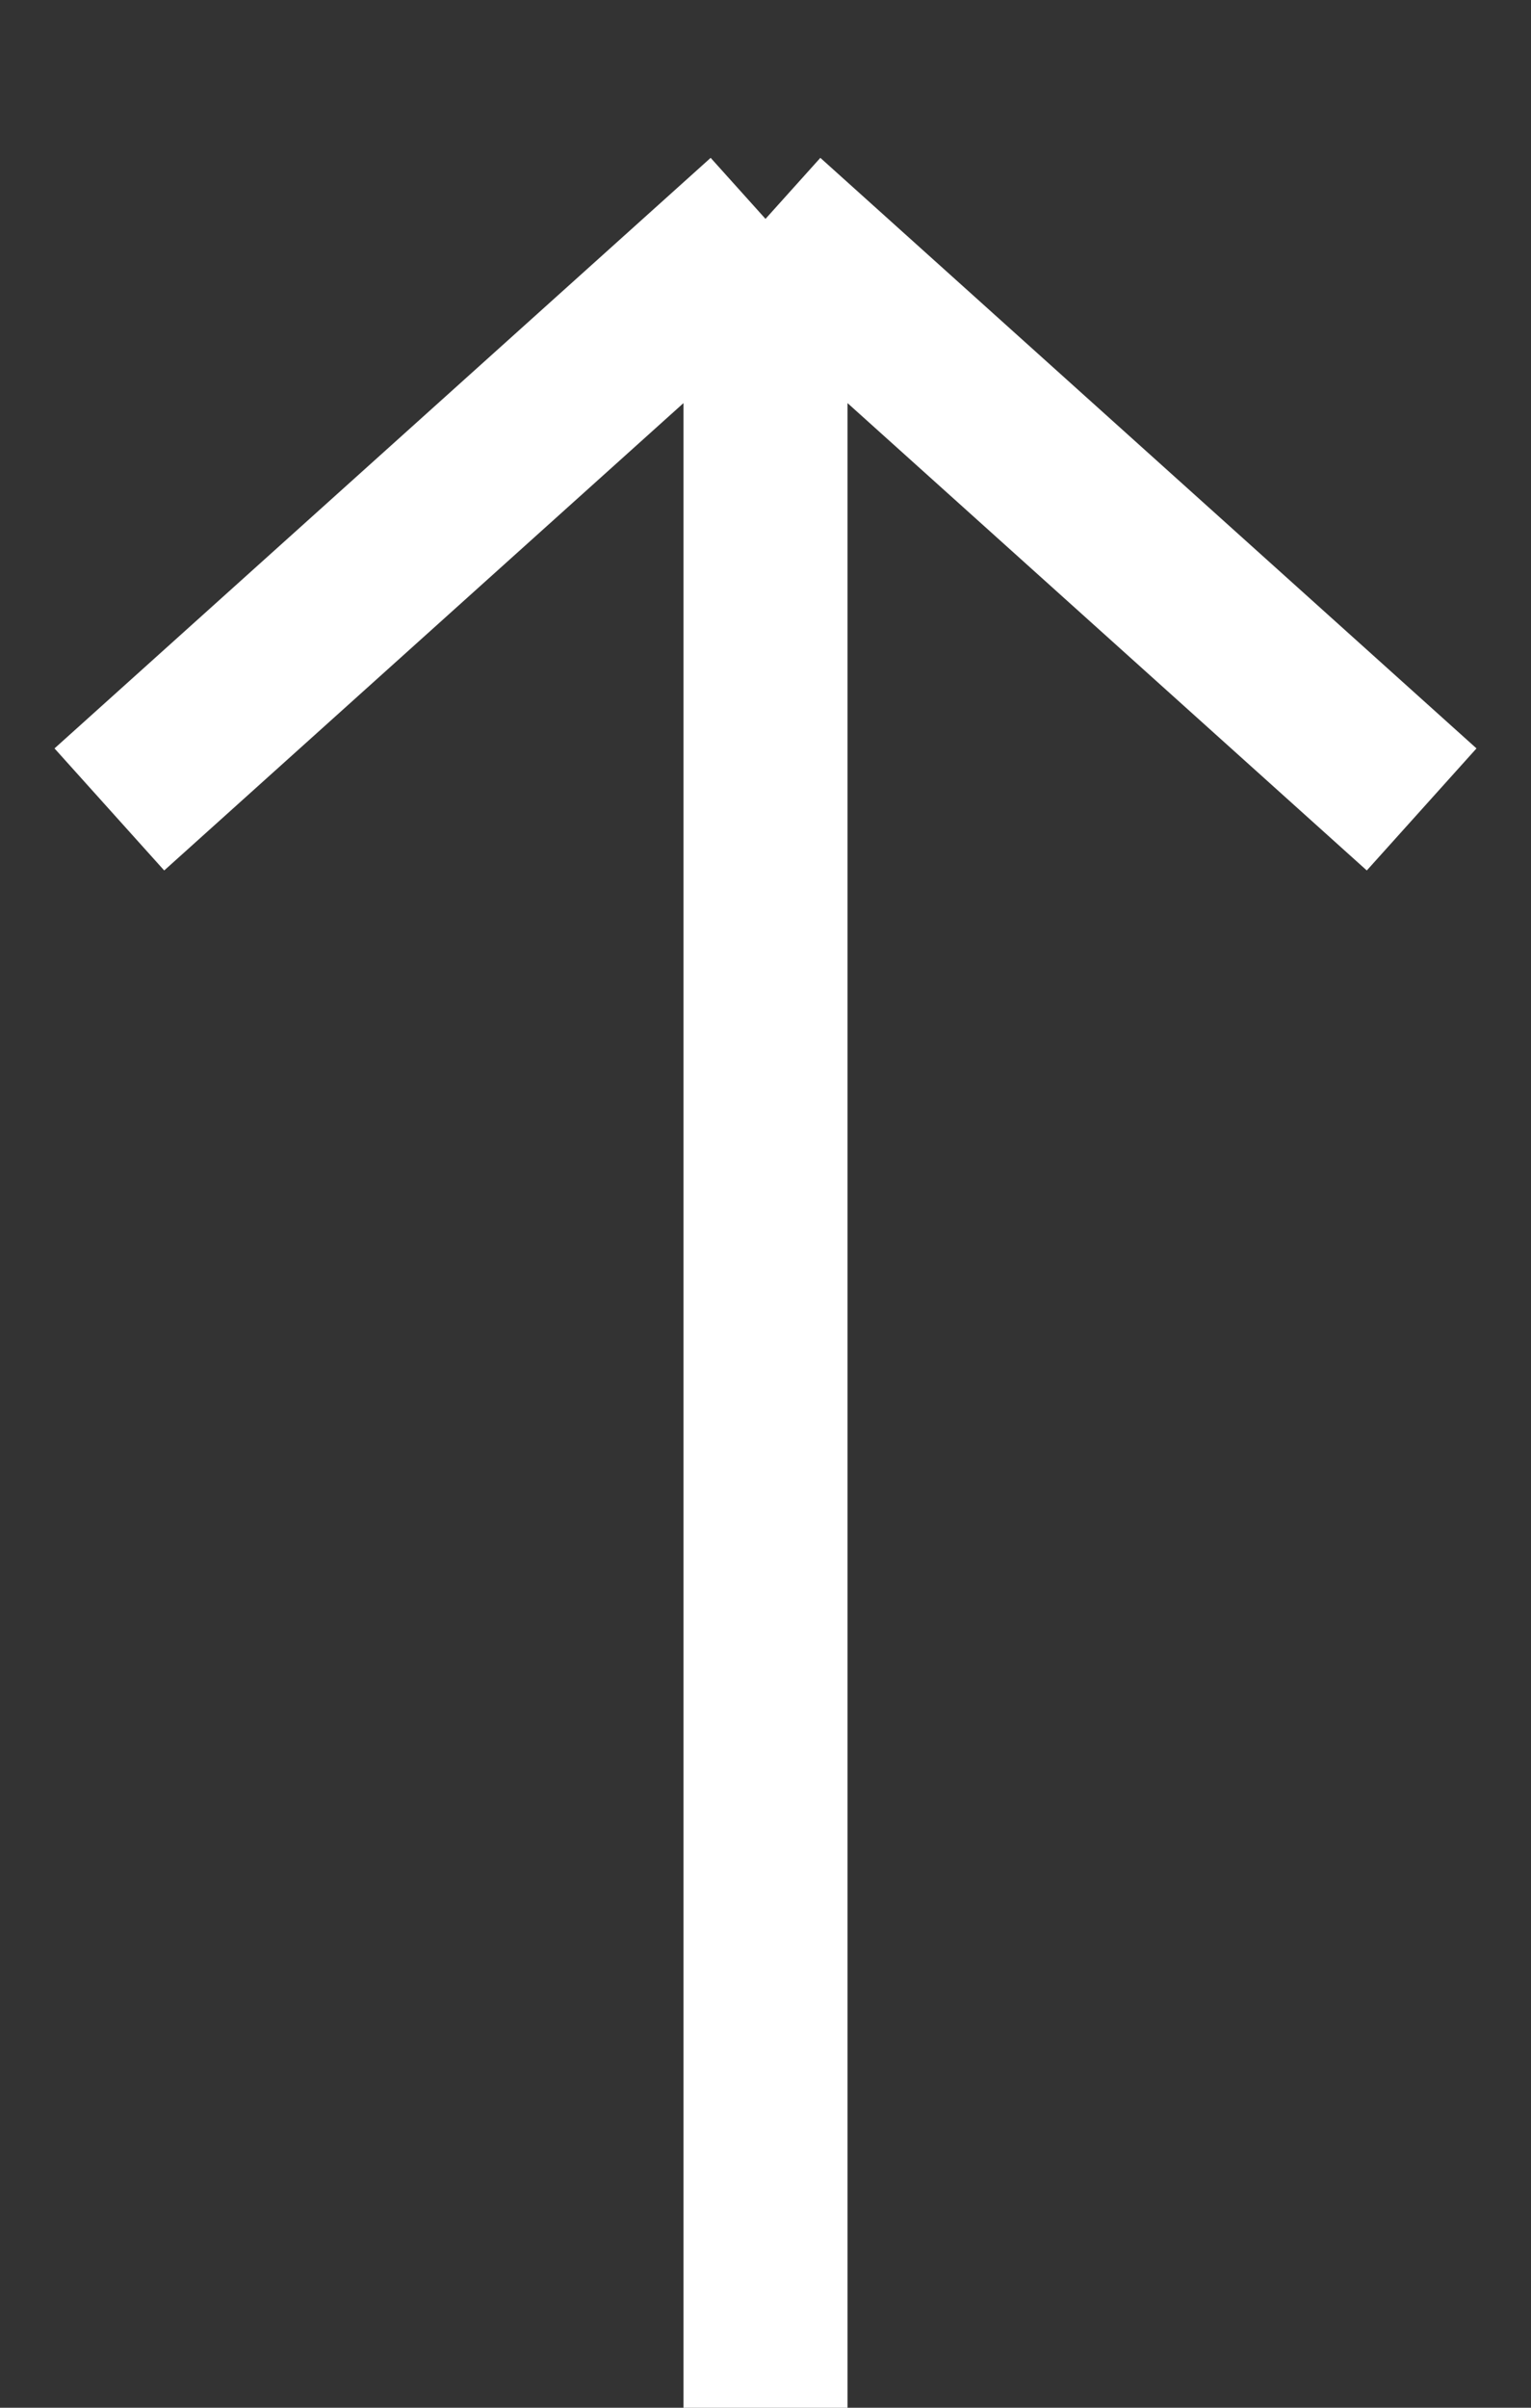 <svg width="14" height="22" viewBox="0 0 14 22" fill="none" xmlns="http://www.w3.org/2000/svg">
<rect x="0" y="0" width="14" height="22" fill="#333333" stroke="none"/>
<path d="M7 2L7 22M7 2L13 7.396M7 2L1 7.396" stroke="white" stroke-width="1.5"/>
</svg>

